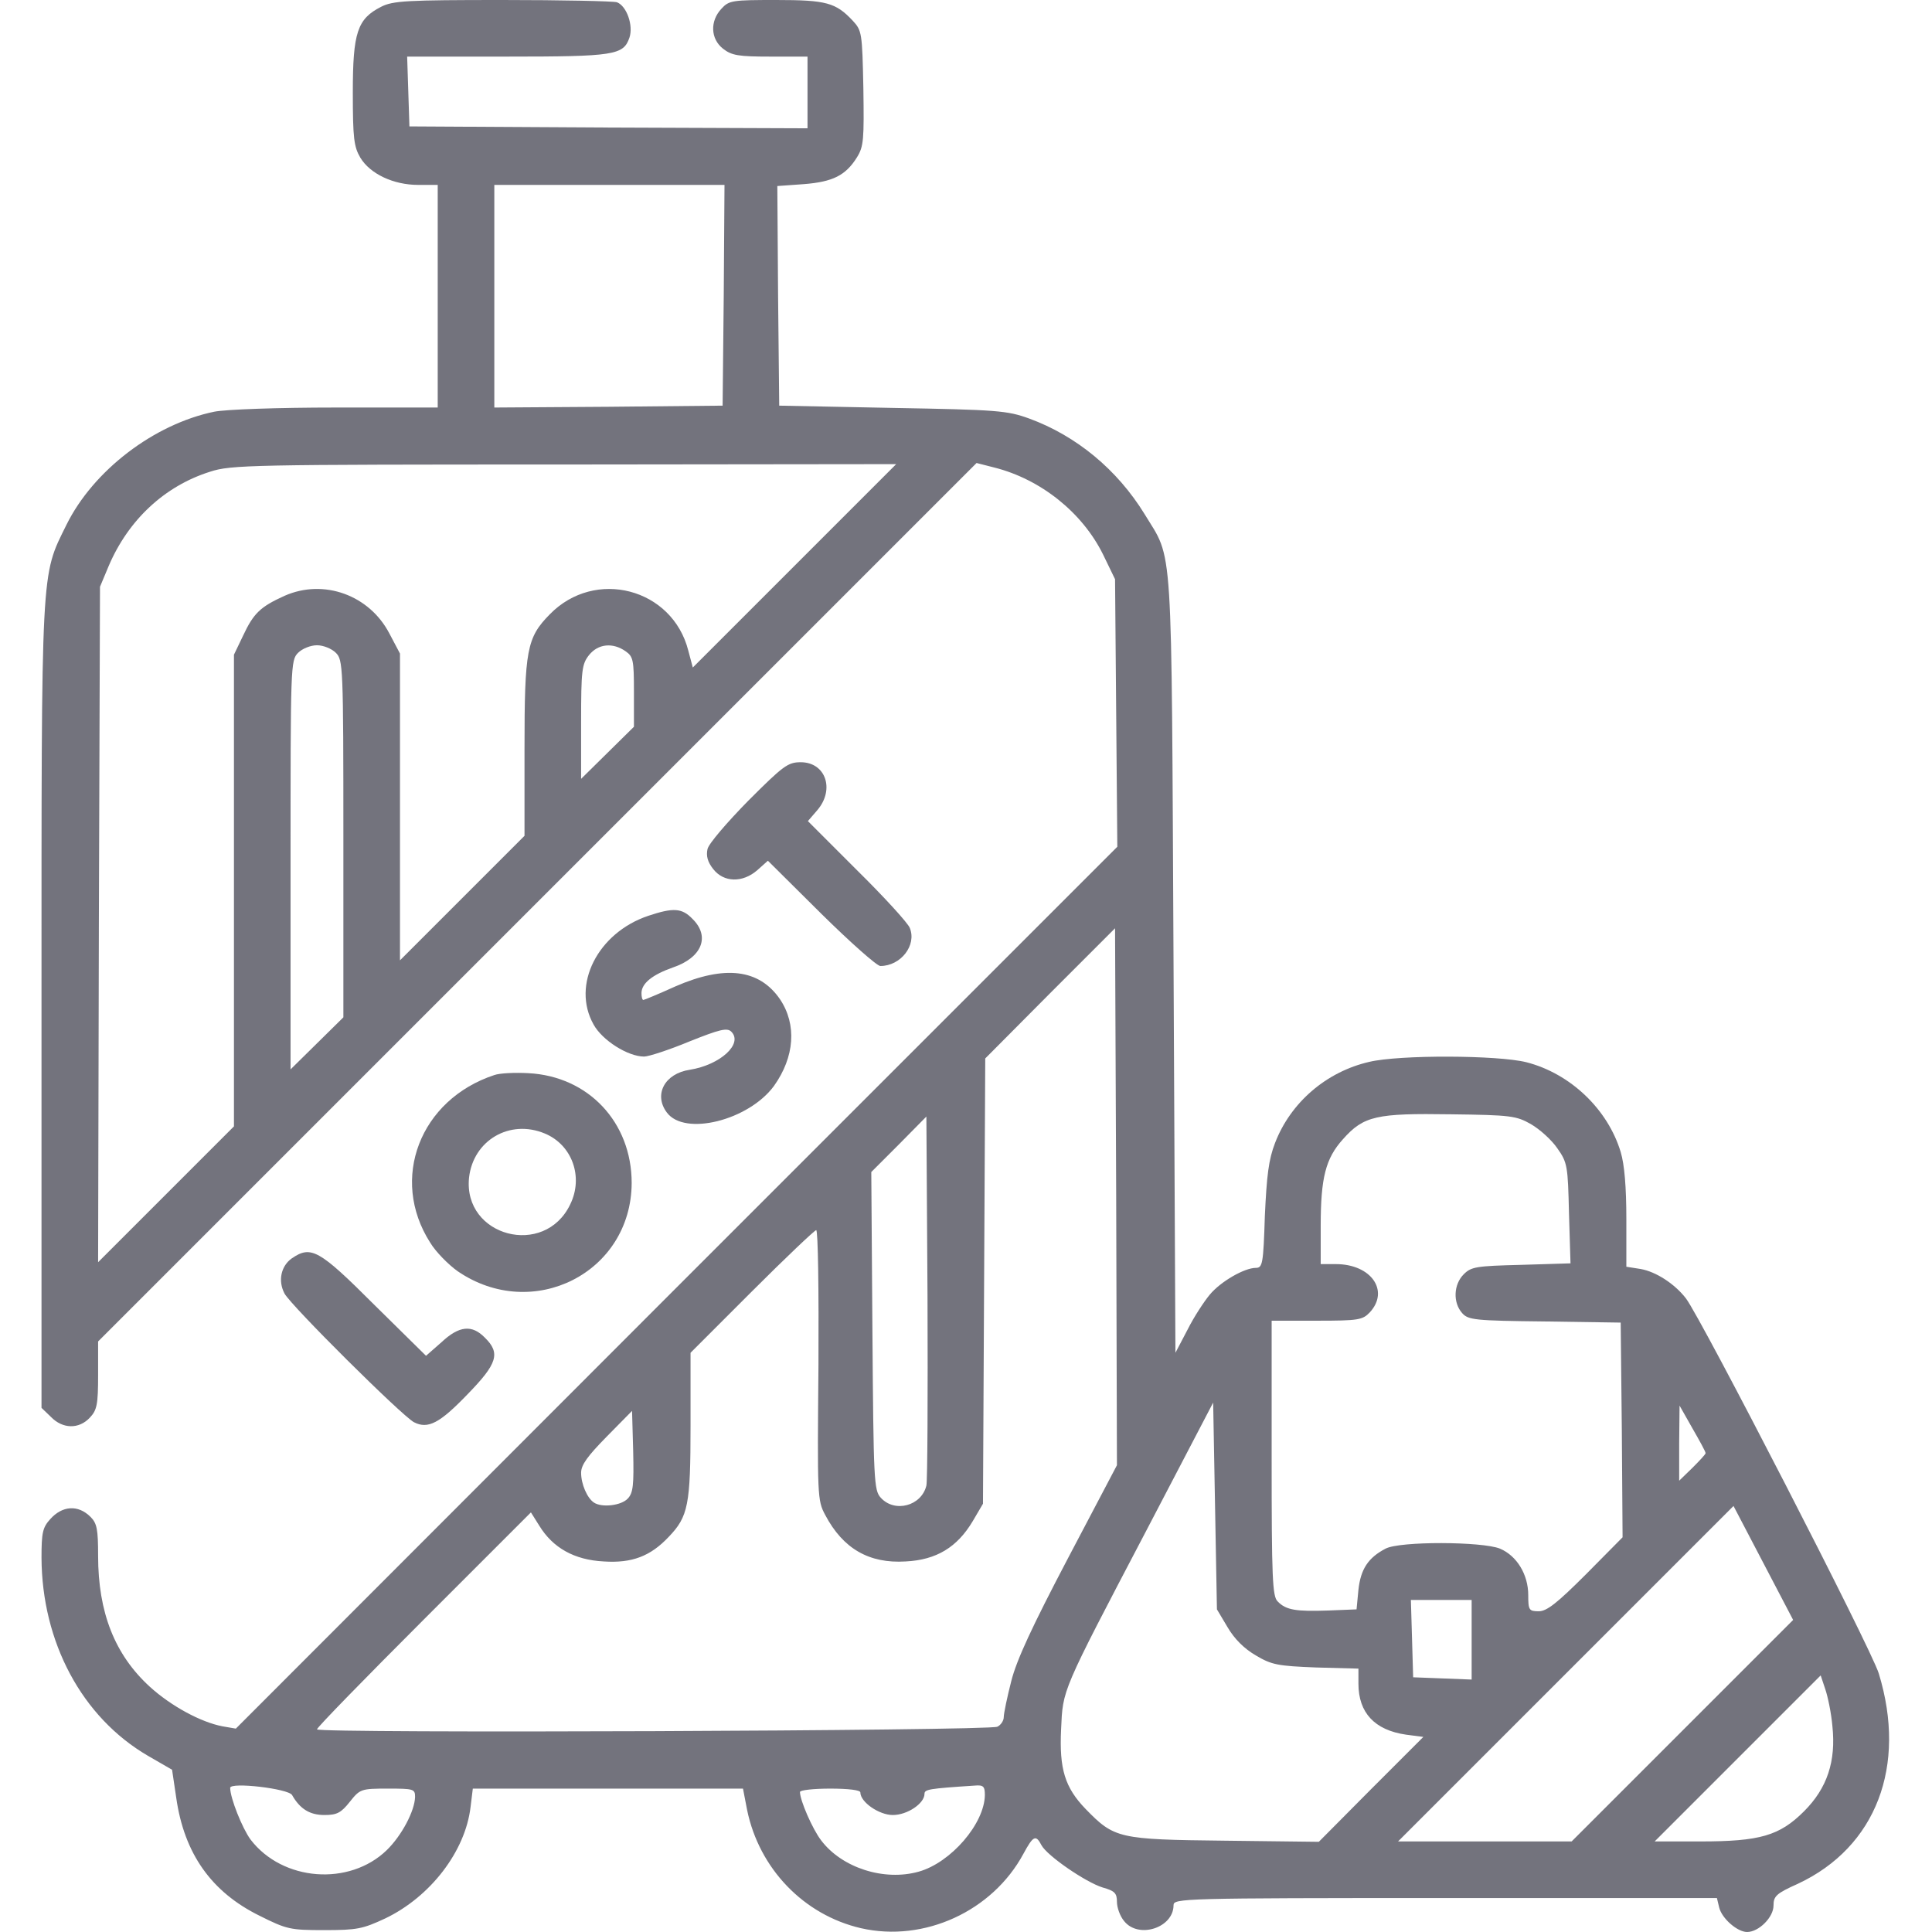 <?xml version="1.0" standalone="no"?>
<!DOCTYPE svg PUBLIC "-//W3C//DTD SVG 20010904//EN"
 "http://www.w3.org/TR/2001/REC-SVG-20010904/DTD/svg10.dtd">
<svg version="1.0" xmlns="http://www.w3.org/2000/svg"
 width="512pt" height="512pt" viewBox="0 0 512 512"
 preserveAspectRatio="xMidYMid meet">

<g transform="translate(0,512) scale(0.1,-0.1)"
fill="#73737D" stroke="none">
<path d="M1010 5102 c-63 -32 -75 -68 -75 -227 0 -122 3 -144 20 -173 26 -43
88 -72 153 -72 l52 0 0 -295 0 -295 -270 0 c-155 0 -291 -5 -322 -11 -160 -33
-321 -156 -392 -300 -68 -138 -66 -98 -66 -1277 l0 -1063 25 -24 c31 -32 74
-33 103 -2 19 20 22 35 22 113 l0 89 1164 1164 1164 1164 47 -12 c123 -31 233
-119 288 -230 l32 -66 3 -354 3 -355 -1168 -1168 -1168 -1169 -35 6 c-58 11
-137 54 -193 105 -93 85 -137 197 -137 347 0 70 -3 86 -20 103 -33 33 -75 30
-107 -6 -20 -22 -23 -36 -23 -102 1 -224 107 -423 282 -525 l64 -37 11 -74
c21 -148 93 -250 221 -313 72 -36 81 -38 171 -38 87 0 102 3 162 31 119 57
212 177 226 295 l6 49 358 0 358 0 11 -57 c32 -155 150 -278 302 -313 167 -38
348 45 430 197 26 48 33 52 48 23 15 -28 117 -98 162 -112 32 -9 38 -15 38
-38 0 -15 8 -38 19 -51 38 -48 131 -18 131 42 0 18 21 19 720 19 l720 0 6 -25
c7 -29 48 -65 74 -65 31 0 70 39 70 70 0 25 7 32 65 58 207 97 289 312 214
557 -20 66 -470 940 -511 994 -30 39 -80 71 -120 78 l-38 6 0 126 c0 85 -5
145 -15 178 -34 113 -133 208 -250 238 -76 19 -336 20 -416 1 -114 -26 -209
-108 -250 -215 -17 -44 -22 -86 -27 -193 -4 -127 -6 -138 -24 -138 -30 0 -93
-36 -122 -71 -15 -18 -42 -59 -59 -93 l-32 -61 -5 1030 c-6 1149 0 1066 -77
1193 -72 117 -180 207 -306 253 -58 21 -84 23 -362 28 l-300 6 -3 291 -2 291
70 5 c77 6 111 23 141 71 18 29 19 47 17 184 -3 146 -4 152 -28 178 -45 48
-70 55 -203 55 -116 0 -125 -1 -145 -23 -31 -33 -29 -80 4 -106 23 -18 41 -21
125 -21 l99 0 0 -95 0 -95 -527 2 -528 3 -3 93 -3 92 265 0 c285 0 308 4 324
50 11 32 -7 84 -33 94 -9 3 -146 6 -303 6 -253 0 -291 -2 -322 -18z m908 -764
l-3 -293 -302 -3 -303 -2 0 295 0 295 305 0 305 0 -2 -292z m187 -718 l-269
-269 -12 45 c-42 165 -247 219 -367 96 -61 -62 -67 -94 -67 -356 l0 -231 -165
-165 -165 -165 0 406 0 407 -28 53 c-53 102 -174 146 -278 100 -64 -29 -82
-46 -110 -106 l-24 -50 0 -625 0 -625 -180 -180 -180 -180 2 895 3 895 23 55
c52 122 148 212 269 250 55 18 107 19 938 19 l880 1 -270 -270z m-1215 -230
c19 -19 20 -33 20 -493 l0 -473 -70 -69 -70 -69 0 542 c0 529 0 542 20 562 11
11 33 20 50 20 17 0 39 -9 50 -20z m768 4 c20 -14 22 -23 22 -107 l0 -93 -70
-69 -70 -69 0 150 c0 138 2 154 21 178 24 30 63 34 97 10z m1172 -2404 c-94
-179 -136 -269 -150 -325 -11 -43 -20 -86 -20 -96 0 -9 -8 -21 -17 -25 -23
-11 -1803 -18 -1803 -7 0 5 128 136 284 292 l283 283 22 -35 c36 -59 93 -91
171 -95 75 -5 124 14 172 65 52 54 58 85 58 295 l0 193 162 162 c90 90 167
163 171 163 5 0 7 -161 6 -357 -3 -349 -3 -359 18 -398 47 -89 116 -129 213
-123 82 4 137 38 178 107 l27 46 3 590 3 590 172 173 172 172 3 -711 2 -712
-130 -247z m1227 1151 c24 -14 55 -42 70 -64 27 -38 28 -47 31 -173 l4 -132
-131 -4 c-119 -3 -132 -5 -152 -25 -27 -27 -29 -75 -4 -103 16 -18 33 -20 219
-22 l201 -3 3 -285 2 -284 -97 -98 c-77 -77 -104 -98 -125 -98 -26 0 -28 3
-28 43 0 54 -30 104 -75 123 -47 19 -265 20 -303 0 -46 -24 -66 -54 -72 -109
l-5 -52 -75 -3 c-85 -3 -112 1 -134 24 -14 13 -16 62 -16 380 l0 364 120 0
c110 0 121 2 140 22 53 57 4 128 -90 128 l-40 0 0 101 c0 128 13 179 59 230
55 62 89 69 286 66 159 -2 173 -4 212 -26z m-1602 -958 c-13 -54 -84 -73 -121
-32 -18 20 -19 44 -22 442 l-3 421 73 73 73 74 3 -478 c1 -263 0 -488 -3 -500z
m798 -375 c18 -31 44 -57 75 -75 42 -25 58 -28 160 -32 l112 -3 0 -40 c0 -77
43 -123 126 -135 l46 -6 -139 -139 -138 -139 -250 3 c-281 3 -292 6 -368 84
-55 57 -70 106 -65 211 5 107 -1 94 226 527 l177 339 5 -274 5 -274 28 -47z
m1267 461 c0 -3 -16 -20 -35 -39 l-35 -34 0 100 1 99 34 -60 c19 -33 35 -62
35 -66z m-2856 -120 c-17 -19 -69 -25 -90 -11 -18 12 -34 49 -34 79 0 21 17
44 68 96 l67 68 3 -107 c2 -89 0 -110 -14 -125z m2794 -616 l-293 -293 -230 0
-230 0 444 444 445 445 79 -151 79 -151 -294 -294z m-558 242 l0 -106 -77 3
-78 3 -3 103 -3 102 81 0 80 0 0 -105z m956 -229 c10 -94 -14 -165 -75 -226
-65 -65 -117 -80 -275 -80 l-121 0 220 220 220 220 12 -36 c7 -20 16 -64 19
-98z m-4082 -183 c21 -37 47 -53 86 -53 33 0 44 6 67 35 27 34 30 35 101 35
68 0 72 -1 72 -22 -1 -37 -35 -102 -75 -141 -99 -96 -276 -83 -361 28 -22 30
-54 110 -54 137 0 16 154 -2 164 -19z m1836 0 c-1 -76 -90 -179 -175 -203 -92
-26 -204 10 -259 83 -23 30 -56 106 -56 128 0 5 36 9 80 9 49 0 80 -4 80 -10
0 -26 50 -60 86 -60 39 0 84 31 84 56 0 12 11 14 133 22 23 2 27 -2 27 -25z"/>
<path d="M1983 2998 c-56 -57 -105 -114 -108 -128 -4 -18 0 -34 15 -53 28 -36
78 -37 117 -3 l28 25 141 -140 c77 -76 148 -139 157 -139 54 0 97 55 78 101
-5 13 -68 82 -140 153 l-130 130 25 29 c47 55 22 127 -44 127 -34 0 -46 -9
-139 -102z"/>
<path d="M1718 2693 c-134 -45 -204 -183 -145 -288 23 -42 91 -85 134 -85 12
0 67 18 120 40 80 32 100 37 111 26 32 -32 -29 -88 -110 -101 -67 -10 -96 -66
-61 -113 47 -64 217 -21 284 70 55 77 61 163 16 230 -55 80 -146 91 -277 34
-44 -20 -83 -36 -85 -36 -3 0 -5 8 -5 18 0 26 29 49 83 68 77 26 100 82 52
129 -28 29 -51 30 -117 8z"/>
<path d="M1310 2271 c-197 -65 -278 -275 -170 -444 15 -25 49 -59 73 -76 199
-136 460 -4 461 234 0 161 -115 283 -274 291 -36 2 -76 0 -90 -5z m134 -155
c72 -30 103 -115 67 -188 -68 -142 -284 -85 -268 71 11 99 108 156 201 117z"/>
<path d="M773 1785 c-28 -20 -37 -59 -19 -93 17 -32 311 -324 343 -341 37 -19
68 -3 142 74 79 81 88 109 46 150 -34 35 -68 32 -115 -12 l-41 -36 -138 136
c-146 146 -167 157 -218 122z"/>
</g>
</svg>
